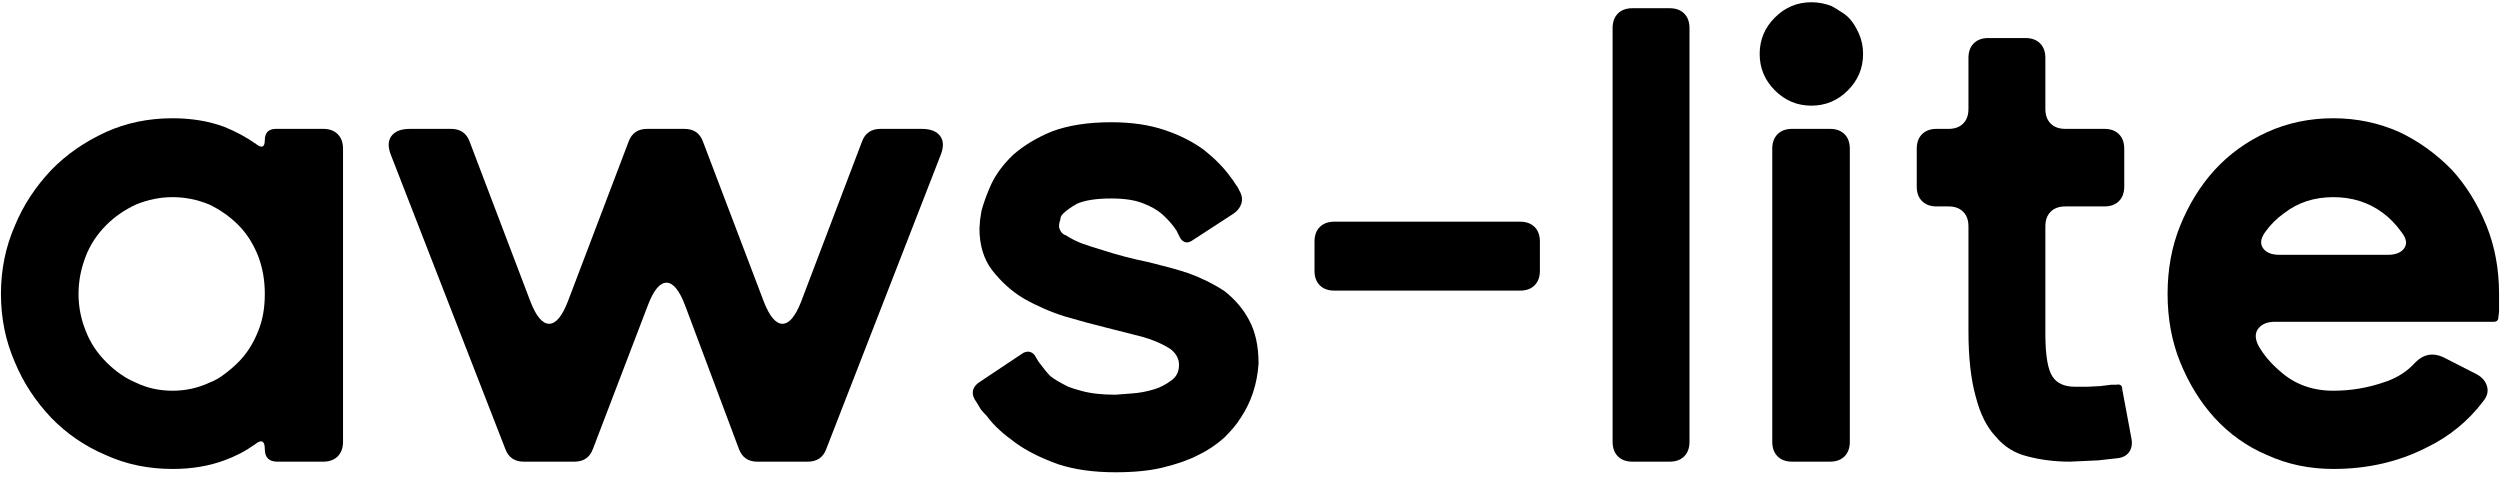 <svg width="287" height="55" viewBox="0 0 287 55" fill="none" xmlns="http://www.w3.org/2000/svg">
  <path d="M286.892 34.658V35.799L286.816 36.408C286.816 36.763 286.638 36.941 286.283 36.941H261.168C260.306 36.941 259.671 37.194 259.265 37.702C258.859 38.209 258.859 38.869 259.265 39.681C259.874 40.746 260.686 41.71 261.701 42.573C263.375 44.095 265.43 44.856 267.865 44.856C269.946 44.856 271.975 44.501 273.954 43.79C275.273 43.334 276.389 42.598 277.303 41.583C278.216 40.67 279.256 40.467 280.423 40.974L284.304 42.953C284.964 43.308 285.37 43.79 285.522 44.399C285.674 44.957 285.522 45.515 285.065 46.074C283.34 48.357 281.159 50.133 278.52 51.401C275.324 53.025 271.772 53.836 267.865 53.836C265.126 53.836 262.589 53.304 260.255 52.238C257.972 51.274 255.967 49.853 254.242 47.976C252.619 46.2 251.3 44.069 250.285 41.583C249.321 39.199 248.839 36.586 248.839 33.744C248.839 30.903 249.321 28.29 250.285 25.905C251.3 23.419 252.619 21.288 254.242 19.512C255.917 17.686 257.921 16.24 260.255 15.174C262.589 14.109 265.126 13.576 267.865 13.576C270.554 13.576 273.091 14.109 275.476 15.174C277.708 16.24 279.713 17.686 281.488 19.512C283.112 21.288 284.431 23.419 285.446 25.905C286.41 28.29 286.892 30.903 286.892 33.744V34.658ZM275.704 26.666C275.045 25.753 274.334 25.017 273.573 24.459C271.95 23.242 270.047 22.633 267.865 22.633C265.684 22.633 263.806 23.242 262.234 24.459C261.371 25.068 260.635 25.804 260.026 26.666C259.519 27.377 259.443 27.986 259.798 28.493C260.153 29 260.788 29.254 261.701 29.254H274.106C275.019 29.254 275.654 29 276.009 28.493C276.364 27.986 276.262 27.377 275.704 26.666Z" fill="currentColor"/>
  <path d="M234.808 38.31C234.808 40.797 235.087 42.446 235.645 43.257C236.152 44.019 237.015 44.399 238.232 44.399H239.602L241.124 44.323L242.342 44.171H242.951C243.408 44.069 243.636 44.247 243.636 44.703L244.701 50.411C244.803 51.02 244.701 51.528 244.397 51.934C244.093 52.339 243.611 52.568 242.951 52.618L240.896 52.847L237.623 52.999C235.898 52.999 234.275 52.796 232.753 52.39C231.281 52.035 230.064 51.274 229.1 50.107C228.085 49.041 227.324 47.519 226.816 45.541C226.258 43.562 225.979 41.05 225.979 38.006V25.981C225.979 25.271 225.776 24.713 225.37 24.307C224.964 23.901 224.406 23.698 223.696 23.698H222.326C221.616 23.698 221.058 23.495 220.652 23.089C220.246 22.683 220.043 22.125 220.043 21.415V17.077C220.043 16.367 220.246 15.809 220.652 15.403C221.058 14.997 221.616 14.794 222.326 14.794H223.696C224.406 14.794 224.964 14.591 225.37 14.185C225.776 13.779 225.979 13.221 225.979 12.511V6.65C225.979 5.94 226.182 5.382 226.588 4.976C226.994 4.57 227.552 4.367 228.262 4.367H232.524C233.235 4.367 233.793 4.57 234.199 4.976C234.605 5.382 234.808 5.94 234.808 6.65V12.511C234.808 13.221 235.011 13.779 235.416 14.185C235.822 14.591 236.38 14.794 237.091 14.794H241.581C242.291 14.794 242.849 14.997 243.255 15.403C243.661 15.809 243.864 16.367 243.864 17.077V21.415C243.864 22.125 243.661 22.683 243.255 23.089C242.849 23.495 242.291 23.698 241.581 23.698H237.091C236.38 23.698 235.822 23.901 235.416 24.307C235.011 24.713 234.808 25.271 234.808 25.981V38.31Z" fill="currentColor"/>
  <path d="M207.946 12.13C206.322 12.13 204.927 11.547 203.76 10.38C202.593 9.213 202.01 7.818 202.01 6.194C202.01 4.571 202.593 3.175 203.76 2.008C204.927 0.841 206.322 0.258 207.946 0.258C208.758 0.258 209.544 0.41 210.305 0.714C210.661 0.917 210.99 1.12 211.295 1.323C211.65 1.526 211.954 1.755 212.208 2.008C212.665 2.465 213.071 3.099 213.426 3.911C213.73 4.621 213.882 5.382 213.882 6.194C213.882 7.818 213.299 9.213 212.132 10.38C210.965 11.547 209.57 12.13 207.946 12.13ZM205.739 14.794H210.077C210.787 14.794 211.345 14.997 211.751 15.403C212.157 15.809 212.36 16.367 212.36 17.077V50.716C212.36 51.426 212.157 51.985 211.751 52.391C211.345 52.796 210.787 52.999 210.077 52.999H205.739C205.029 52.999 204.471 52.796 204.065 52.391C203.659 51.985 203.456 51.426 203.456 50.716V17.077C203.456 16.367 203.659 15.809 204.065 15.403C204.471 14.997 205.029 14.794 205.739 14.794Z" fill="currentColor"/>
  <path d="M187.409 0.943H191.671C192.381 0.943 192.94 1.146 193.345 1.552C193.751 1.958 193.954 2.516 193.954 3.227V50.717C193.954 51.427 193.751 51.985 193.345 52.391C192.94 52.797 192.381 53 191.671 53H187.409C186.699 53 186.141 52.797 185.735 52.391C185.329 51.985 185.126 51.427 185.126 50.717V3.227C185.126 2.516 185.329 1.958 185.735 1.552C186.141 1.146 186.699 0.943 187.409 0.943Z" fill="currentColor"/>
  <path d="M153.187 25.449H174.497C175.208 25.449 175.766 25.652 176.172 26.058C176.577 26.464 176.78 27.022 176.78 27.732V31.081C176.78 31.791 176.577 32.349 176.172 32.755C175.766 33.161 175.208 33.364 174.497 33.364H153.187C152.477 33.364 151.919 33.161 151.513 32.755C151.107 32.349 150.904 31.791 150.904 31.081V27.732C150.904 27.022 151.107 26.464 151.513 26.058C151.919 25.652 152.477 25.449 153.187 25.449Z" fill="currentColor"/>
  <path d="M131.848 30.092C132.66 30.295 133.446 30.497 134.207 30.701C134.968 30.903 135.73 31.132 136.491 31.385C138.013 31.944 139.383 32.629 140.6 33.44C141.818 34.404 142.757 35.52 143.416 36.789C144.127 38.108 144.482 39.757 144.482 41.736C144.33 44.07 143.645 46.15 142.427 47.977C142.173 48.383 141.894 48.763 141.59 49.118C141.285 49.473 140.93 49.854 140.524 50.26C139.611 51.072 138.622 51.731 137.556 52.239C136.491 52.797 135.121 53.279 133.446 53.684C131.975 54.04 130.174 54.217 128.043 54.217C125.557 54.217 123.375 53.913 121.498 53.304C119.519 52.594 117.895 51.782 116.627 50.869C115.917 50.361 115.282 49.854 114.724 49.346C114.166 48.839 113.684 48.306 113.278 47.748C113.025 47.495 112.796 47.241 112.593 46.987C112.441 46.733 112.289 46.48 112.137 46.226C111.376 45.211 111.553 44.374 112.669 43.715L117.464 40.518C117.971 40.264 118.403 40.341 118.758 40.746L119.215 41.508L119.976 42.497C120.179 42.751 120.381 42.979 120.584 43.182C120.838 43.385 121.143 43.588 121.498 43.791C121.853 43.994 122.233 44.197 122.639 44.4C123.045 44.552 123.527 44.704 124.085 44.856C125.151 45.161 126.47 45.313 128.043 45.313L130.022 45.161C130.783 45.11 131.594 44.958 132.457 44.704C133.167 44.501 133.852 44.146 134.512 43.639C135.07 43.233 135.349 42.649 135.349 41.888C135.349 41.178 135.019 40.569 134.36 40.062C133.497 39.503 132.457 39.047 131.239 38.692L127.053 37.626C126.292 37.423 125.506 37.22 124.694 37.017C123.933 36.814 123.121 36.586 122.259 36.332C120.635 35.825 119.062 35.14 117.54 34.277C116.17 33.466 114.953 32.375 113.887 31.005C112.923 29.736 112.441 28.138 112.441 26.21L112.517 25.221L112.669 24.231C112.923 23.267 113.304 22.227 113.811 21.111C114.369 19.944 115.206 18.828 116.322 17.762C117.54 16.697 119.012 15.809 120.737 15.099C122.614 14.388 124.897 14.033 127.586 14.033C129.92 14.033 131.975 14.338 133.751 14.947C135.425 15.505 136.922 16.266 138.241 17.23C139.509 18.244 140.524 19.285 141.285 20.35C141.488 20.604 141.666 20.857 141.818 21.111C142.021 21.365 142.173 21.619 142.275 21.872C142.579 22.38 142.655 22.887 142.503 23.394C142.351 23.851 142.046 24.231 141.59 24.536L136.795 27.656C136.288 27.961 135.856 27.859 135.501 27.352L135.045 26.439C134.639 25.83 134.131 25.246 133.522 24.688C132.914 24.13 132.127 23.673 131.163 23.318C130.25 22.963 129.058 22.785 127.586 22.785C125.861 22.785 124.542 22.988 123.629 23.394C122.918 23.8 122.386 24.181 122.03 24.536C121.827 24.739 121.726 24.967 121.726 25.221L121.65 25.449C121.599 25.601 121.574 25.804 121.574 26.058C121.675 26.464 121.853 26.743 122.107 26.895C122.157 26.946 122.208 26.971 122.259 26.971C122.309 26.971 122.36 26.997 122.411 27.047C122.969 27.402 123.578 27.707 124.238 27.961C124.948 28.214 125.734 28.468 126.597 28.722C128.322 29.28 130.072 29.736 131.848 30.092Z" fill="currentColor"/>
  <path d="M107.941 17.915L94.851 51.554C94.496 52.518 93.786 53 92.72 53H86.936C85.871 53 85.16 52.493 84.805 51.478L78.641 35.039C77.981 33.314 77.271 32.452 76.51 32.452C75.749 32.452 75.038 33.314 74.379 35.039L68.062 51.554C67.707 52.518 66.996 53 65.931 53H60.147C59.081 53 58.371 52.518 58.016 51.554L44.925 17.915C44.52 16.951 44.52 16.19 44.925 15.632C45.331 15.074 46.042 14.795 47.056 14.795H51.775C52.841 14.795 53.551 15.277 53.906 16.241L60.908 34.659C61.567 36.333 62.278 37.17 63.039 37.17C63.8 37.17 64.51 36.333 65.17 34.659L72.171 16.241C72.527 15.277 73.237 14.795 74.302 14.795H78.564C79.63 14.795 80.34 15.277 80.695 16.241L87.697 34.659C88.357 36.333 89.067 37.17 89.828 37.17C90.589 37.17 91.299 36.333 91.959 34.659L98.961 16.241C99.316 15.277 100.026 14.795 101.092 14.795H105.81C106.825 14.795 107.536 15.074 107.941 15.632C108.347 16.19 108.347 16.951 107.941 17.915Z" fill="currentColor"/>
  <path d="M39.38 17.077V50.716C39.38 51.426 39.177 51.984 38.771 52.39C38.365 52.796 37.807 52.999 37.097 52.999H31.846C30.882 52.999 30.4 52.517 30.4 51.553C30.4 50.589 30.019 50.411 29.258 51.02C28.192 51.782 27.026 52.39 25.757 52.847C23.981 53.507 22.003 53.836 19.821 53.836C17.03 53.836 14.468 53.304 12.134 52.238C9.749 51.223 7.669 49.803 5.893 47.976C4.067 46.048 2.672 43.917 1.708 41.583C0.642 39.148 0.109 36.535 0.109 33.744C0.109 30.954 0.642 28.341 1.708 25.905C2.672 23.571 4.067 21.441 5.893 19.512C7.619 17.737 9.699 16.291 12.134 15.174C14.468 14.109 17.03 13.576 19.821 13.576C22.003 13.576 23.981 13.906 25.757 14.566C27.127 15.124 28.345 15.783 29.41 16.544C30.07 17.052 30.4 16.899 30.4 16.088C30.4 15.225 30.831 14.794 31.693 14.794H37.097C37.807 14.794 38.365 14.997 38.771 15.403C39.177 15.809 39.38 16.367 39.38 17.077ZM19.821 44.856C21.292 44.856 22.688 44.551 24.007 43.943C24.666 43.689 25.25 43.359 25.757 42.953C26.315 42.547 26.848 42.091 27.355 41.583C28.319 40.619 29.081 39.427 29.639 38.006C30.146 36.788 30.4 35.368 30.4 33.744C30.4 32.171 30.146 30.725 29.639 29.406C29.081 27.986 28.319 26.793 27.355 25.829C26.391 24.865 25.275 24.079 24.007 23.47C22.637 22.912 21.241 22.633 19.821 22.633C18.4 22.633 17.005 22.912 15.635 23.47C14.316 24.079 13.174 24.865 12.21 25.829C11.145 26.895 10.358 28.087 9.851 29.406C9.293 30.827 9.014 32.273 9.014 33.744C9.014 35.216 9.293 36.636 9.851 38.006C10.358 39.325 11.145 40.518 12.21 41.583C13.276 42.649 14.417 43.435 15.635 43.943C16.904 44.551 18.299 44.856 19.821 44.856Z" fill="currentColor"/>
</svg>
